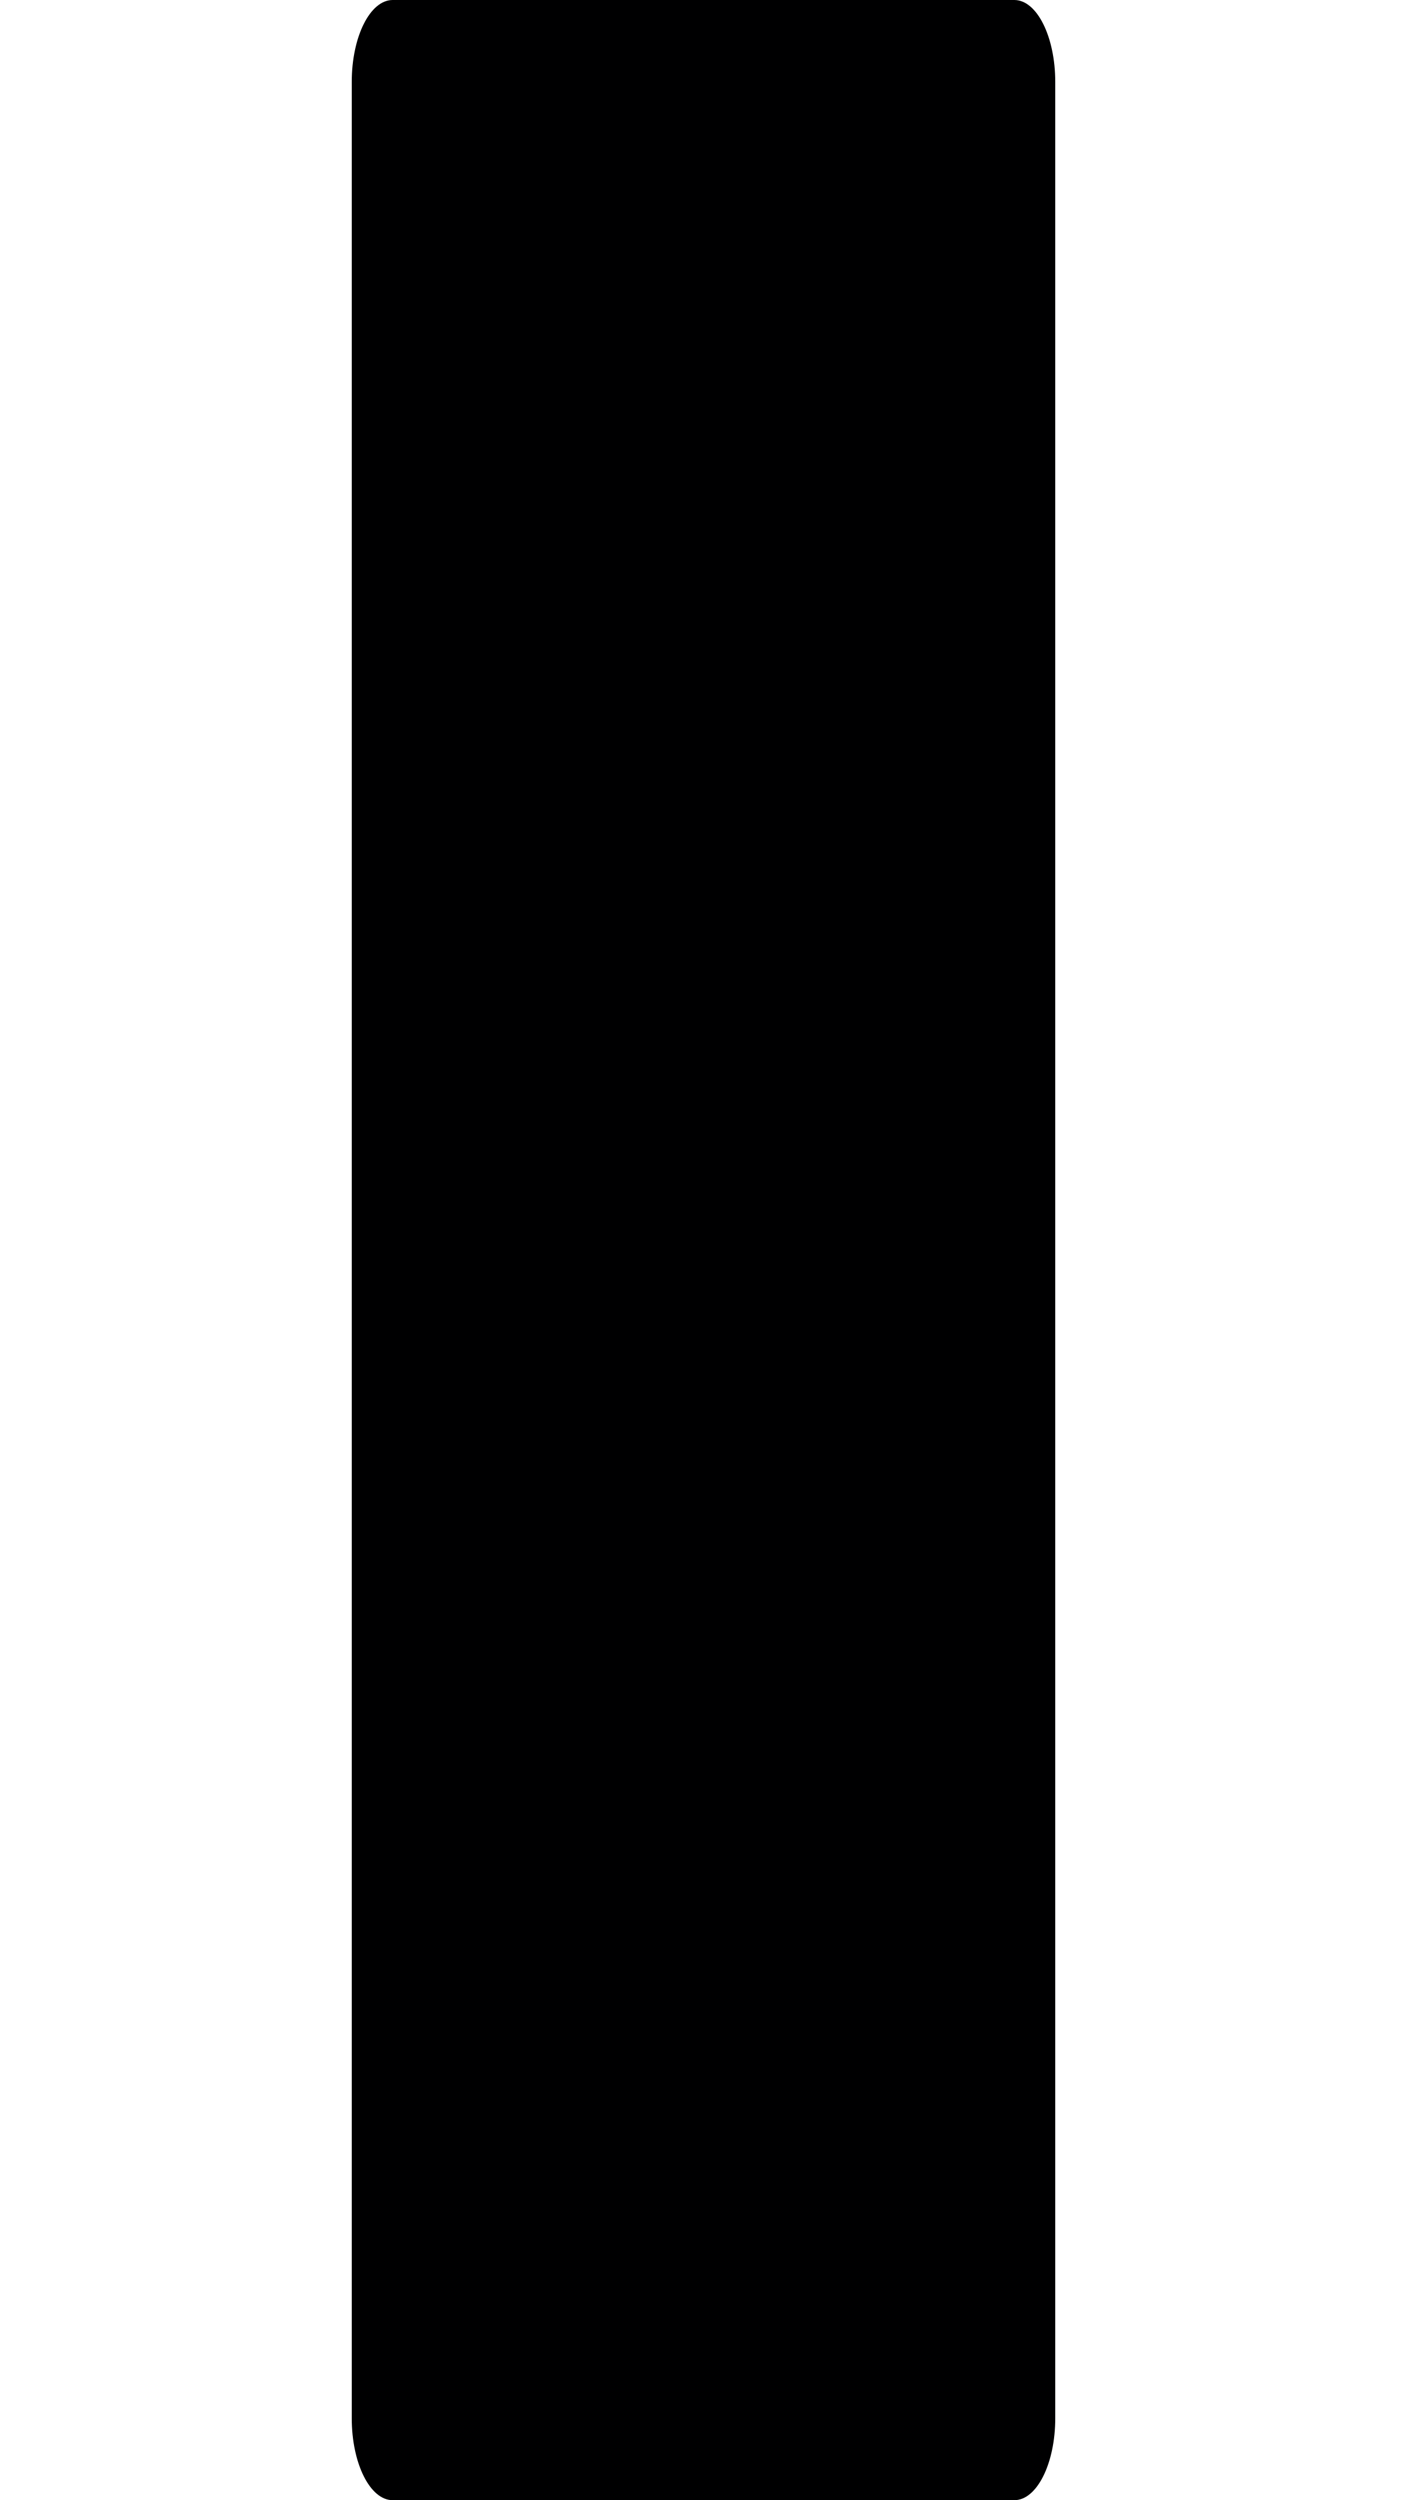 <?xml version="1.0" encoding="utf-8"?>
<!-- Generator: Adobe Illustrator 16.0.0, SVG Export Plug-In . SVG Version: 6.00 Build 0)  -->
<!DOCTYPE svg PUBLIC "-//W3C//DTD SVG 1.1//EN" "http://www.w3.org/Graphics/SVG/1.1/DTD/svg11.dtd">
<svg version="1.1" id="Layer_1" xmlns="http://www.w3.org/2000/svg" xmlns:xlink="http://www.w3.org/1999/xlink" x="0px" y="0px"
	 width="389.686px" height="691.979px" viewBox="0 0 389.686 691.979" enable-background="new 0 0 389.686 691.979"
	 xml:space="preserve">
<path fill="#000001" d="M292.265,22.676C292.265,10.152,287.188,0,280.926,0H108.761c-6.262,0-11.339,10.152-11.339,22.676v646.625
	c0,12.523,5.077,22.678,11.339,22.678h172.165c6.262,0,11.339-10.154,11.339-22.678V22.676z"/>
</svg>
